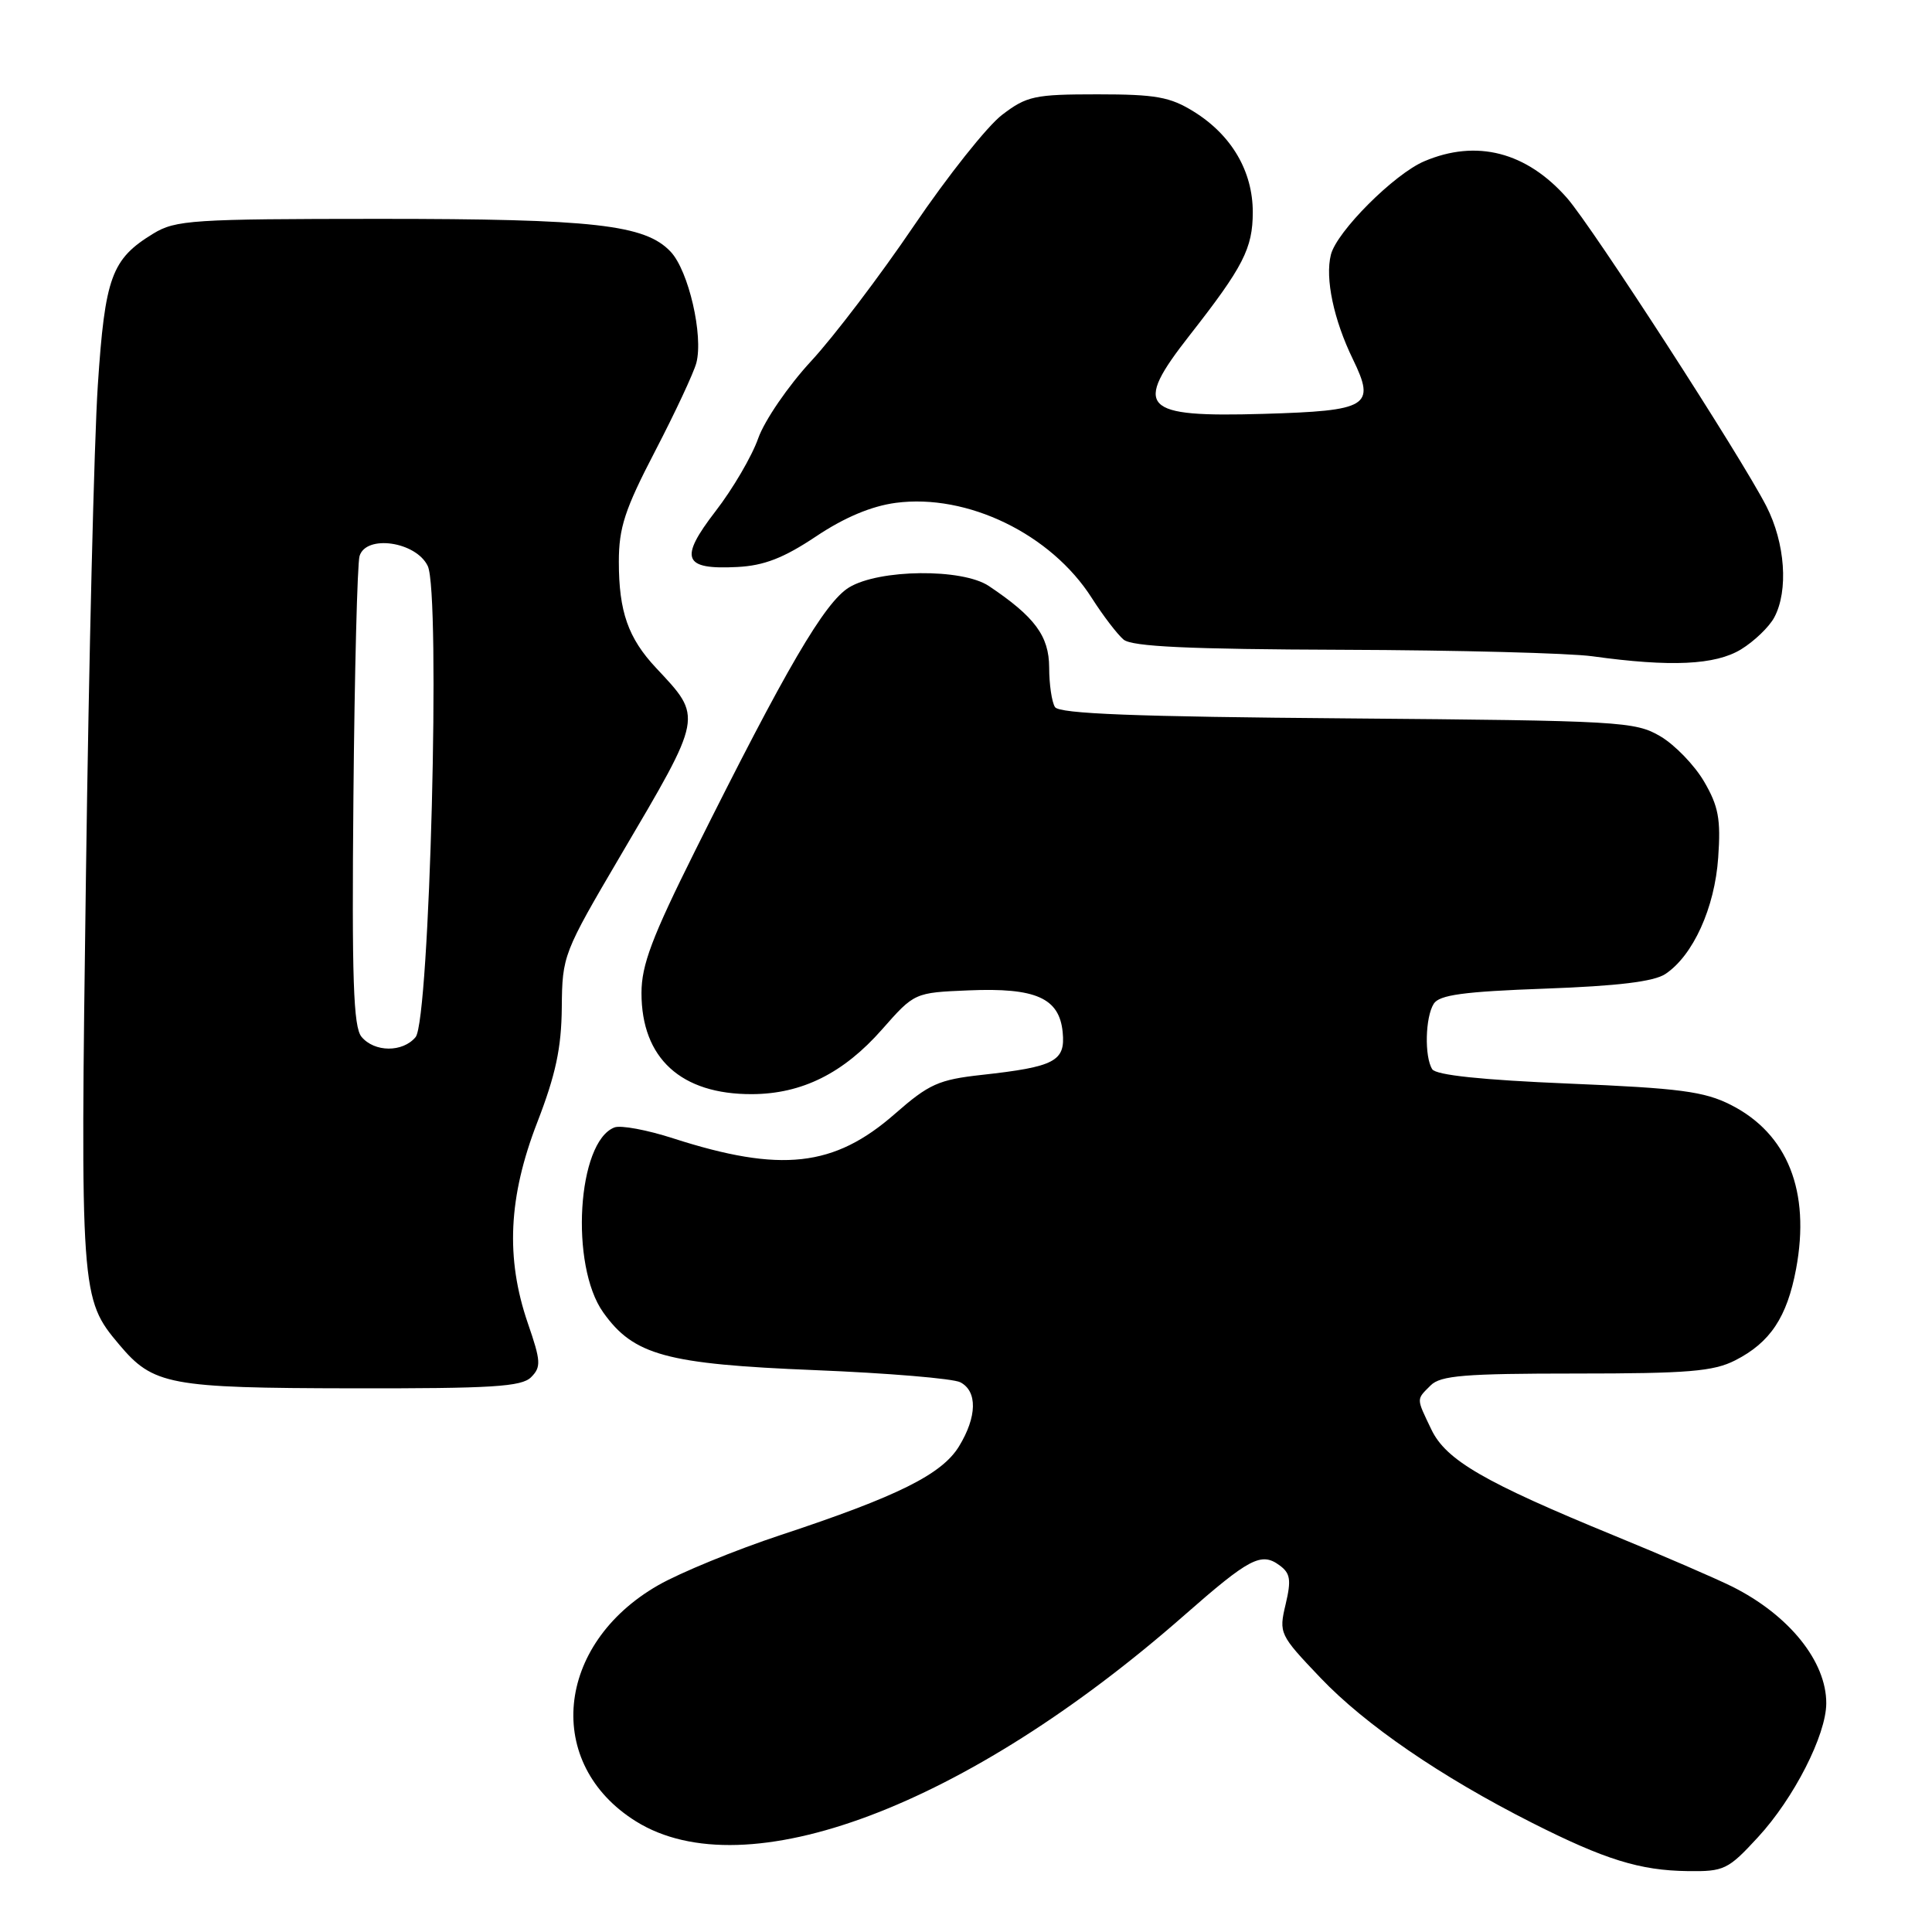 <?xml version="1.0" encoding="UTF-8" standalone="no"?>
<!DOCTYPE svg PUBLIC "-//W3C//DTD SVG 1.1//EN" "http://www.w3.org/Graphics/SVG/1.1/DTD/svg11.dtd" >
<svg xmlns="http://www.w3.org/2000/svg" xmlns:xlink="http://www.w3.org/1999/xlink" version="1.1" viewBox="0 0 256 256">
 <g >
 <path fill="currentColor"
d=" M 232.94 243.44 C 237.69 238.30 241.98 229.89 241.99 225.70 C 242.01 220.14 237.05 213.99 229.50 210.22 C 227.30 209.13 220.32 206.11 214.00 203.52 C 196.67 196.41 191.60 193.48 189.66 189.41 C 187.64 185.19 187.65 185.49 189.57 183.57 C 190.88 182.26 194.08 182.00 208.82 182.00 C 223.68 182.00 227.05 181.72 229.93 180.25 C 234.56 177.89 236.79 174.54 237.99 168.14 C 239.91 157.85 236.87 150.22 229.34 146.40 C 225.82 144.62 222.56 144.19 207.86 143.58 C 196.35 143.10 190.28 142.46 189.78 141.68 C 188.73 140.02 188.85 134.79 189.98 133.00 C 190.72 131.83 193.94 131.39 204.71 131.00 C 214.35 130.65 219.15 130.07 220.67 129.06 C 224.34 126.62 227.21 120.30 227.67 113.64 C 228.03 108.55 227.71 106.83 225.80 103.56 C 224.53 101.39 221.92 98.69 220.00 97.56 C 216.66 95.60 214.74 95.49 178.52 95.19 C 150.47 94.97 140.35 94.58 139.79 93.69 C 139.37 93.04 139.02 90.67 139.02 88.44 C 139.00 84.27 137.12 81.73 131.03 77.65 C 127.50 75.29 116.48 75.41 112.50 77.84 C 109.26 79.83 104.18 88.51 92.10 112.74 C 86.39 124.19 85.00 127.87 85.00 131.58 C 85.00 140.23 90.24 145.02 99.65 144.98 C 106.27 144.95 111.76 142.21 116.87 136.41 C 121.17 131.53 121.17 131.53 128.33 131.23 C 137.25 130.85 140.37 132.24 140.81 136.77 C 141.19 140.62 139.79 141.36 130.08 142.43 C 124.38 143.06 123.10 143.63 118.58 147.59 C 110.53 154.65 103.47 155.43 89.21 150.84 C 85.76 149.72 82.25 149.07 81.42 149.39 C 76.49 151.28 75.49 167.67 79.93 173.90 C 83.97 179.58 88.27 180.75 108.00 181.55 C 117.62 181.94 126.29 182.66 127.25 183.16 C 129.53 184.35 129.47 187.72 127.08 191.64 C 124.81 195.36 118.98 198.26 103.50 203.38 C 97.45 205.38 90.11 208.39 87.20 210.06 C 73.55 217.89 72.07 233.74 84.27 241.34 C 98.80 250.40 128.04 239.40 156.96 214.00 C 165.55 206.46 167.12 205.63 169.54 207.41 C 170.98 208.46 171.12 209.33 170.35 212.59 C 169.44 216.42 169.54 216.62 174.96 222.31 C 180.90 228.55 190.94 235.43 203.00 241.53 C 212.65 246.41 217.30 247.85 223.62 247.93 C 228.46 248.00 228.98 247.74 232.94 243.44 Z  M 70.37 182.49 C 71.72 181.14 71.68 180.37 69.94 175.33 C 66.98 166.71 67.36 158.60 71.19 148.72 C 73.63 142.41 74.39 138.87 74.44 133.50 C 74.50 126.61 74.63 126.29 82.23 113.36 C 93.23 94.67 93.14 95.14 86.93 88.50 C 83.23 84.55 82.00 81.03 82.00 74.44 C 82.00 69.91 82.79 67.50 86.82 59.75 C 89.47 54.65 91.92 49.40 92.27 48.09 C 93.22 44.45 91.24 35.88 88.87 33.36 C 85.49 29.76 78.72 29.00 50.20 29.00 C 25.50 29.01 23.26 29.15 20.30 30.96 C 14.78 34.33 13.91 36.69 12.96 51.07 C 12.48 58.31 11.77 87.47 11.39 115.88 C 10.63 171.55 10.67 172.08 15.79 178.16 C 20.31 183.53 22.37 183.92 46.68 183.96 C 65.18 183.99 69.11 183.75 70.37 182.49 Z  M 230.69 86.05 C 232.44 84.98 234.43 83.07 235.10 81.81 C 237.00 78.26 236.55 71.96 234.05 67.07 C 230.65 60.44 211.02 30.10 207.65 26.25 C 202.27 20.13 195.65 18.42 188.72 21.37 C 184.74 23.06 177.12 30.68 176.35 33.75 C 175.56 36.87 176.72 42.38 179.27 47.61 C 182.30 53.85 181.35 54.43 167.41 54.84 C 151.22 55.31 150.07 54.09 157.64 44.42 C 164.75 35.34 165.99 32.91 166.00 28.12 C 166.00 22.70 163.20 17.91 158.20 14.80 C 155.05 12.84 153.16 12.50 145.42 12.50 C 137.09 12.50 136.05 12.72 132.78 15.22 C 130.82 16.71 125.56 23.34 121.08 29.94 C 116.61 36.54 110.48 44.61 107.47 47.86 C 104.45 51.12 101.31 55.71 100.47 58.07 C 99.64 60.44 97.10 64.78 94.82 67.73 C 89.95 74.05 90.52 75.50 97.70 75.13 C 101.24 74.95 103.84 73.94 108.11 71.09 C 111.87 68.57 115.46 67.06 118.70 66.63 C 128.18 65.38 139.27 70.76 144.67 79.24 C 146.16 81.58 148.06 84.06 148.88 84.75 C 150.00 85.68 157.48 86.03 177.94 86.10 C 193.10 86.15 207.97 86.54 211.00 86.96 C 221.40 88.40 227.28 88.12 230.69 86.05 Z  M 47.90 137.38 C 46.82 136.08 46.61 129.71 46.83 105.63 C 46.98 89.06 47.35 74.69 47.64 73.69 C 48.49 70.80 55.13 71.76 56.68 75.00 C 58.40 78.61 56.94 135.16 55.07 137.42 C 53.37 139.47 49.62 139.45 47.90 137.38 Z "/>
</g>
</svg>